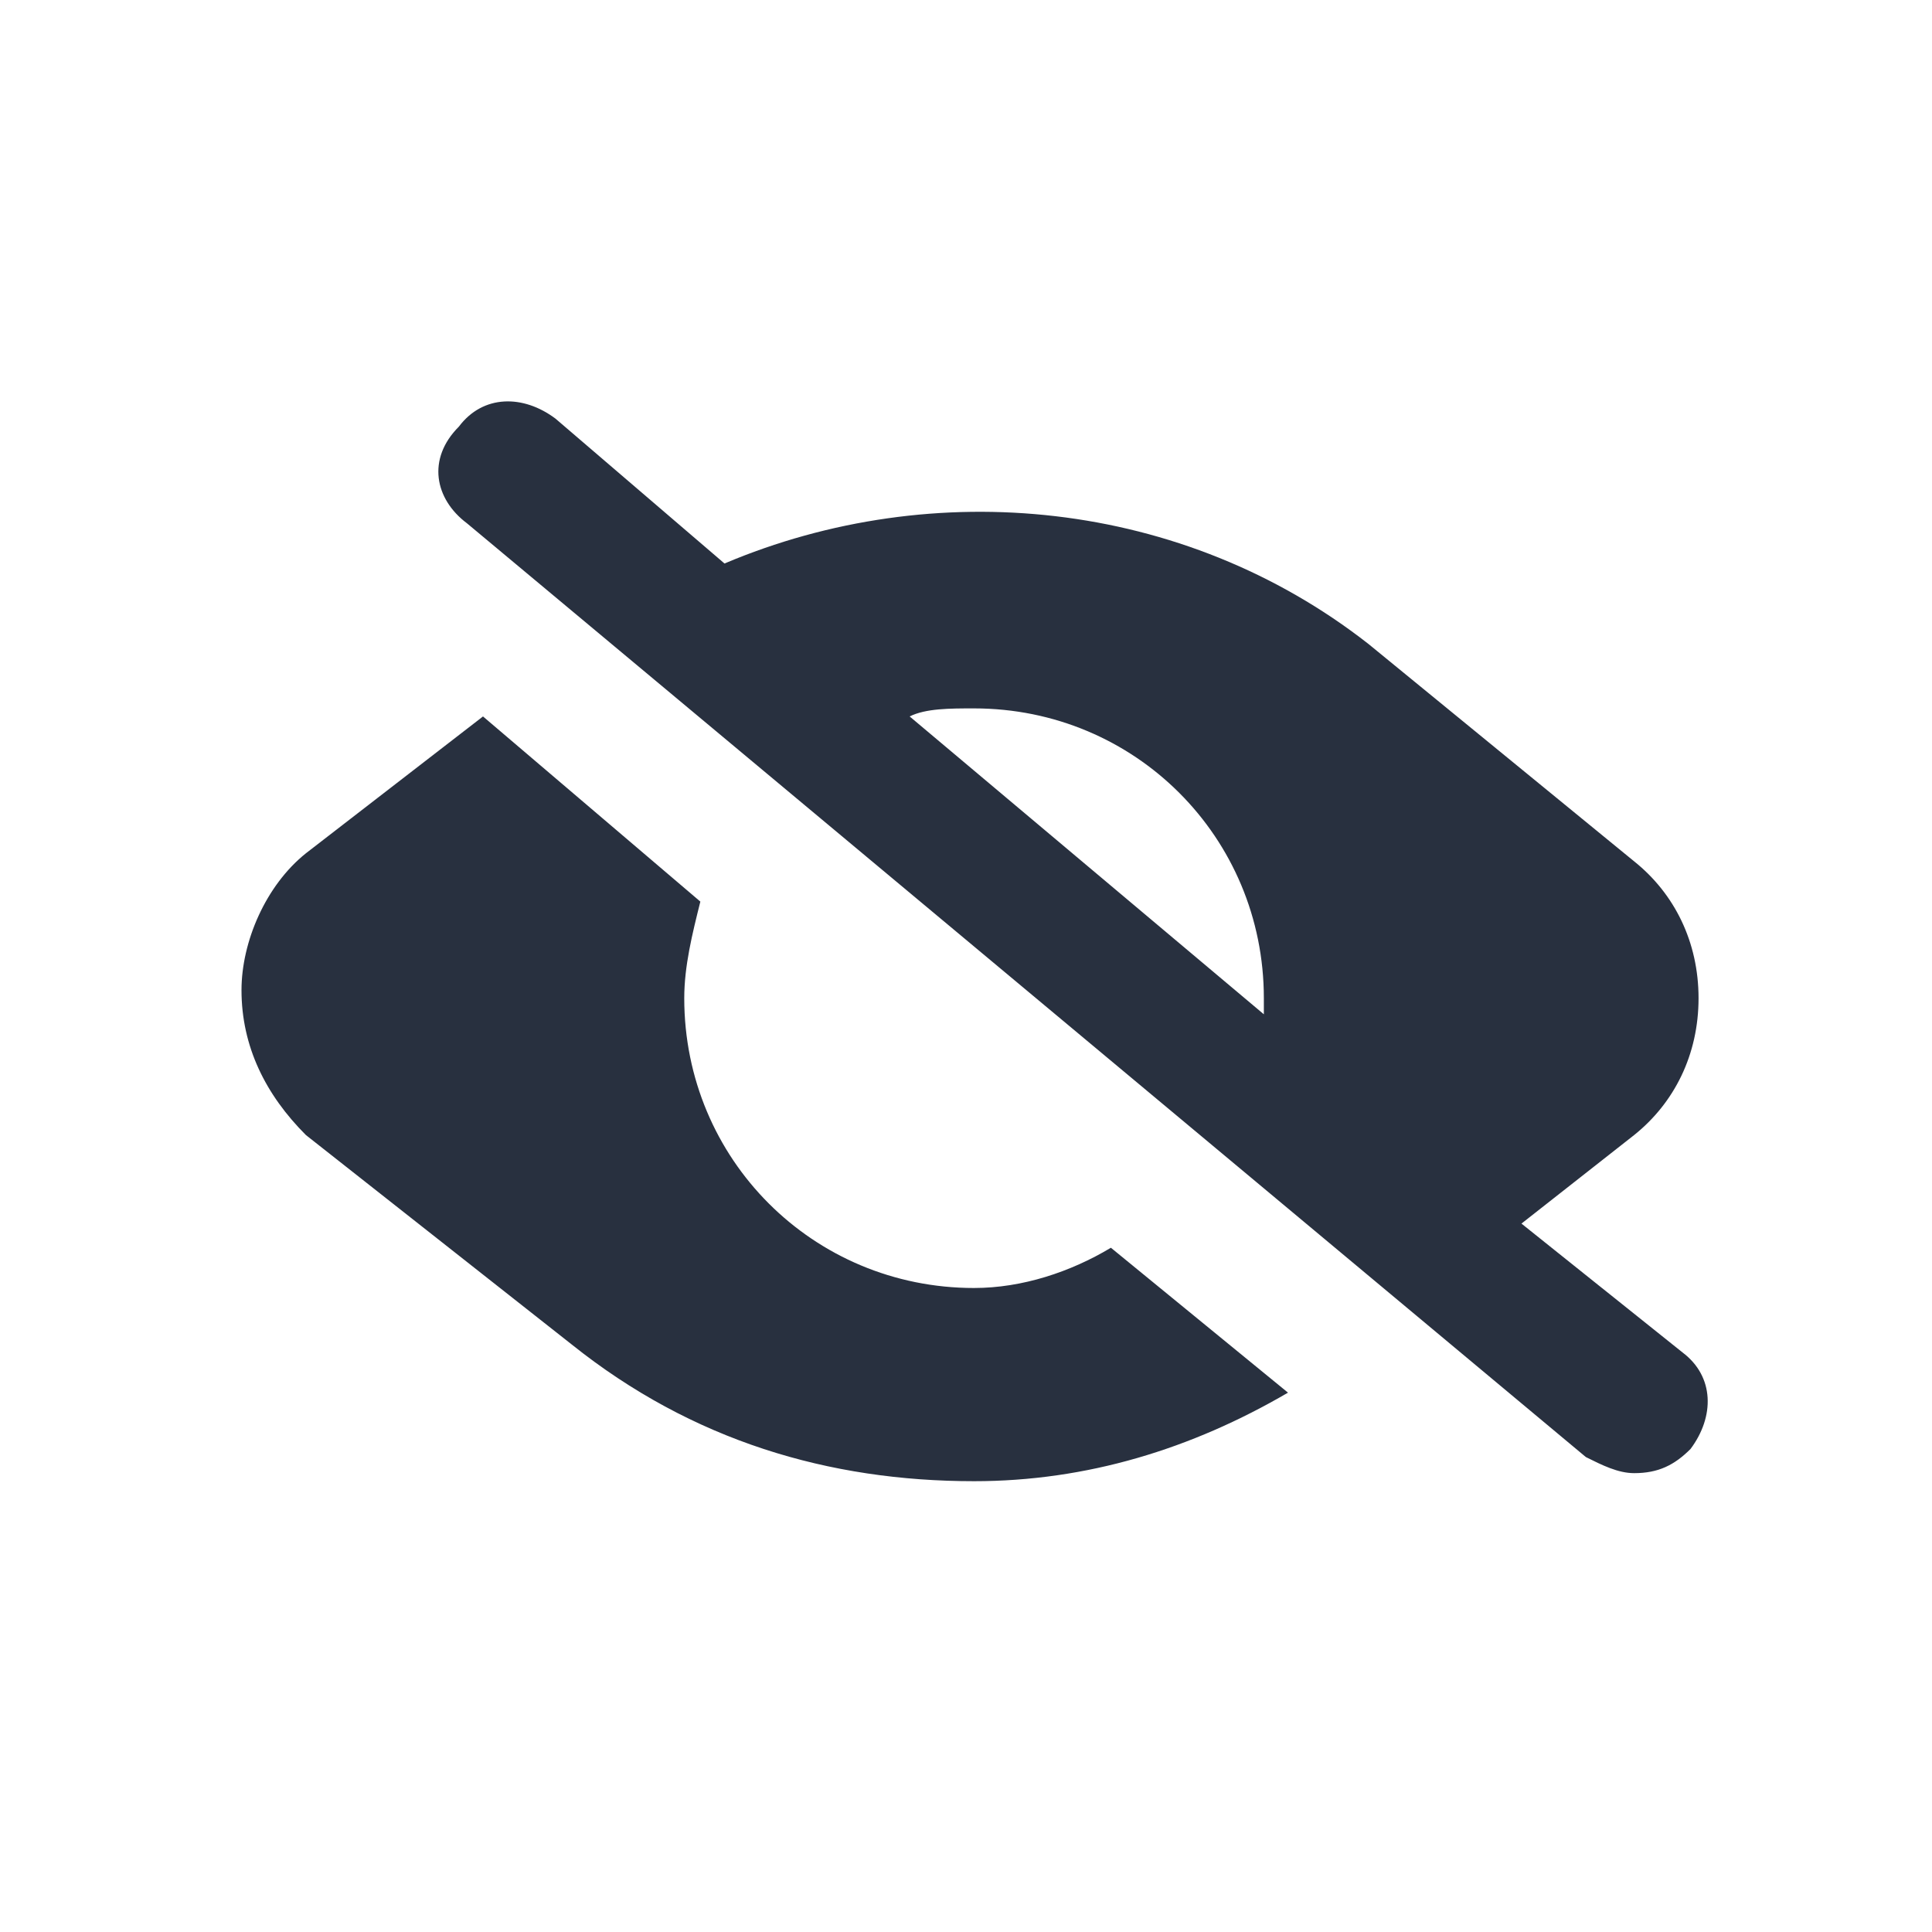 <svg xmlns="http://www.w3.org/2000/svg" width="24" height="24" fill="none"><g fill="#28303F"><path d="M12.1 16c-2 0-3.6-1.6-3.6-3.6 0-.4.1-.8.2-1.2L6 8.9l-2.2 1.7c-.5.4-.8 1.1-.8 1.7 0 .7.3 1.3.8 1.8l3.3 2.6c1.5 1.2 3.2 1.7 5 1.7 1.4 0 2.7-.4 3.9-1.1l-2.2-1.8c-.5.3-1.1.5-1.7.5ZM18.9 15.2l1.4-1.1c.5-.4.8-1 .8-1.7s-.3-1.3-.8-1.7L17 8c-2.3-1.8-5.4-2.1-8-1L6.9 5.2c-.4-.3-.9-.3-1.2.1-.4.4-.3.9.1 1.2l13.9 11.6c.2.1.4.2.6.2.3 0 .5-.1.7-.3.3-.4.3-.9-.1-1.2l-2-1.6Zm-6.8-6.4c2 0 3.6 1.6 3.6 3.6v.2l-4.4-3.7c.2-.1.5-.1.8-.1Z"/></g></svg>